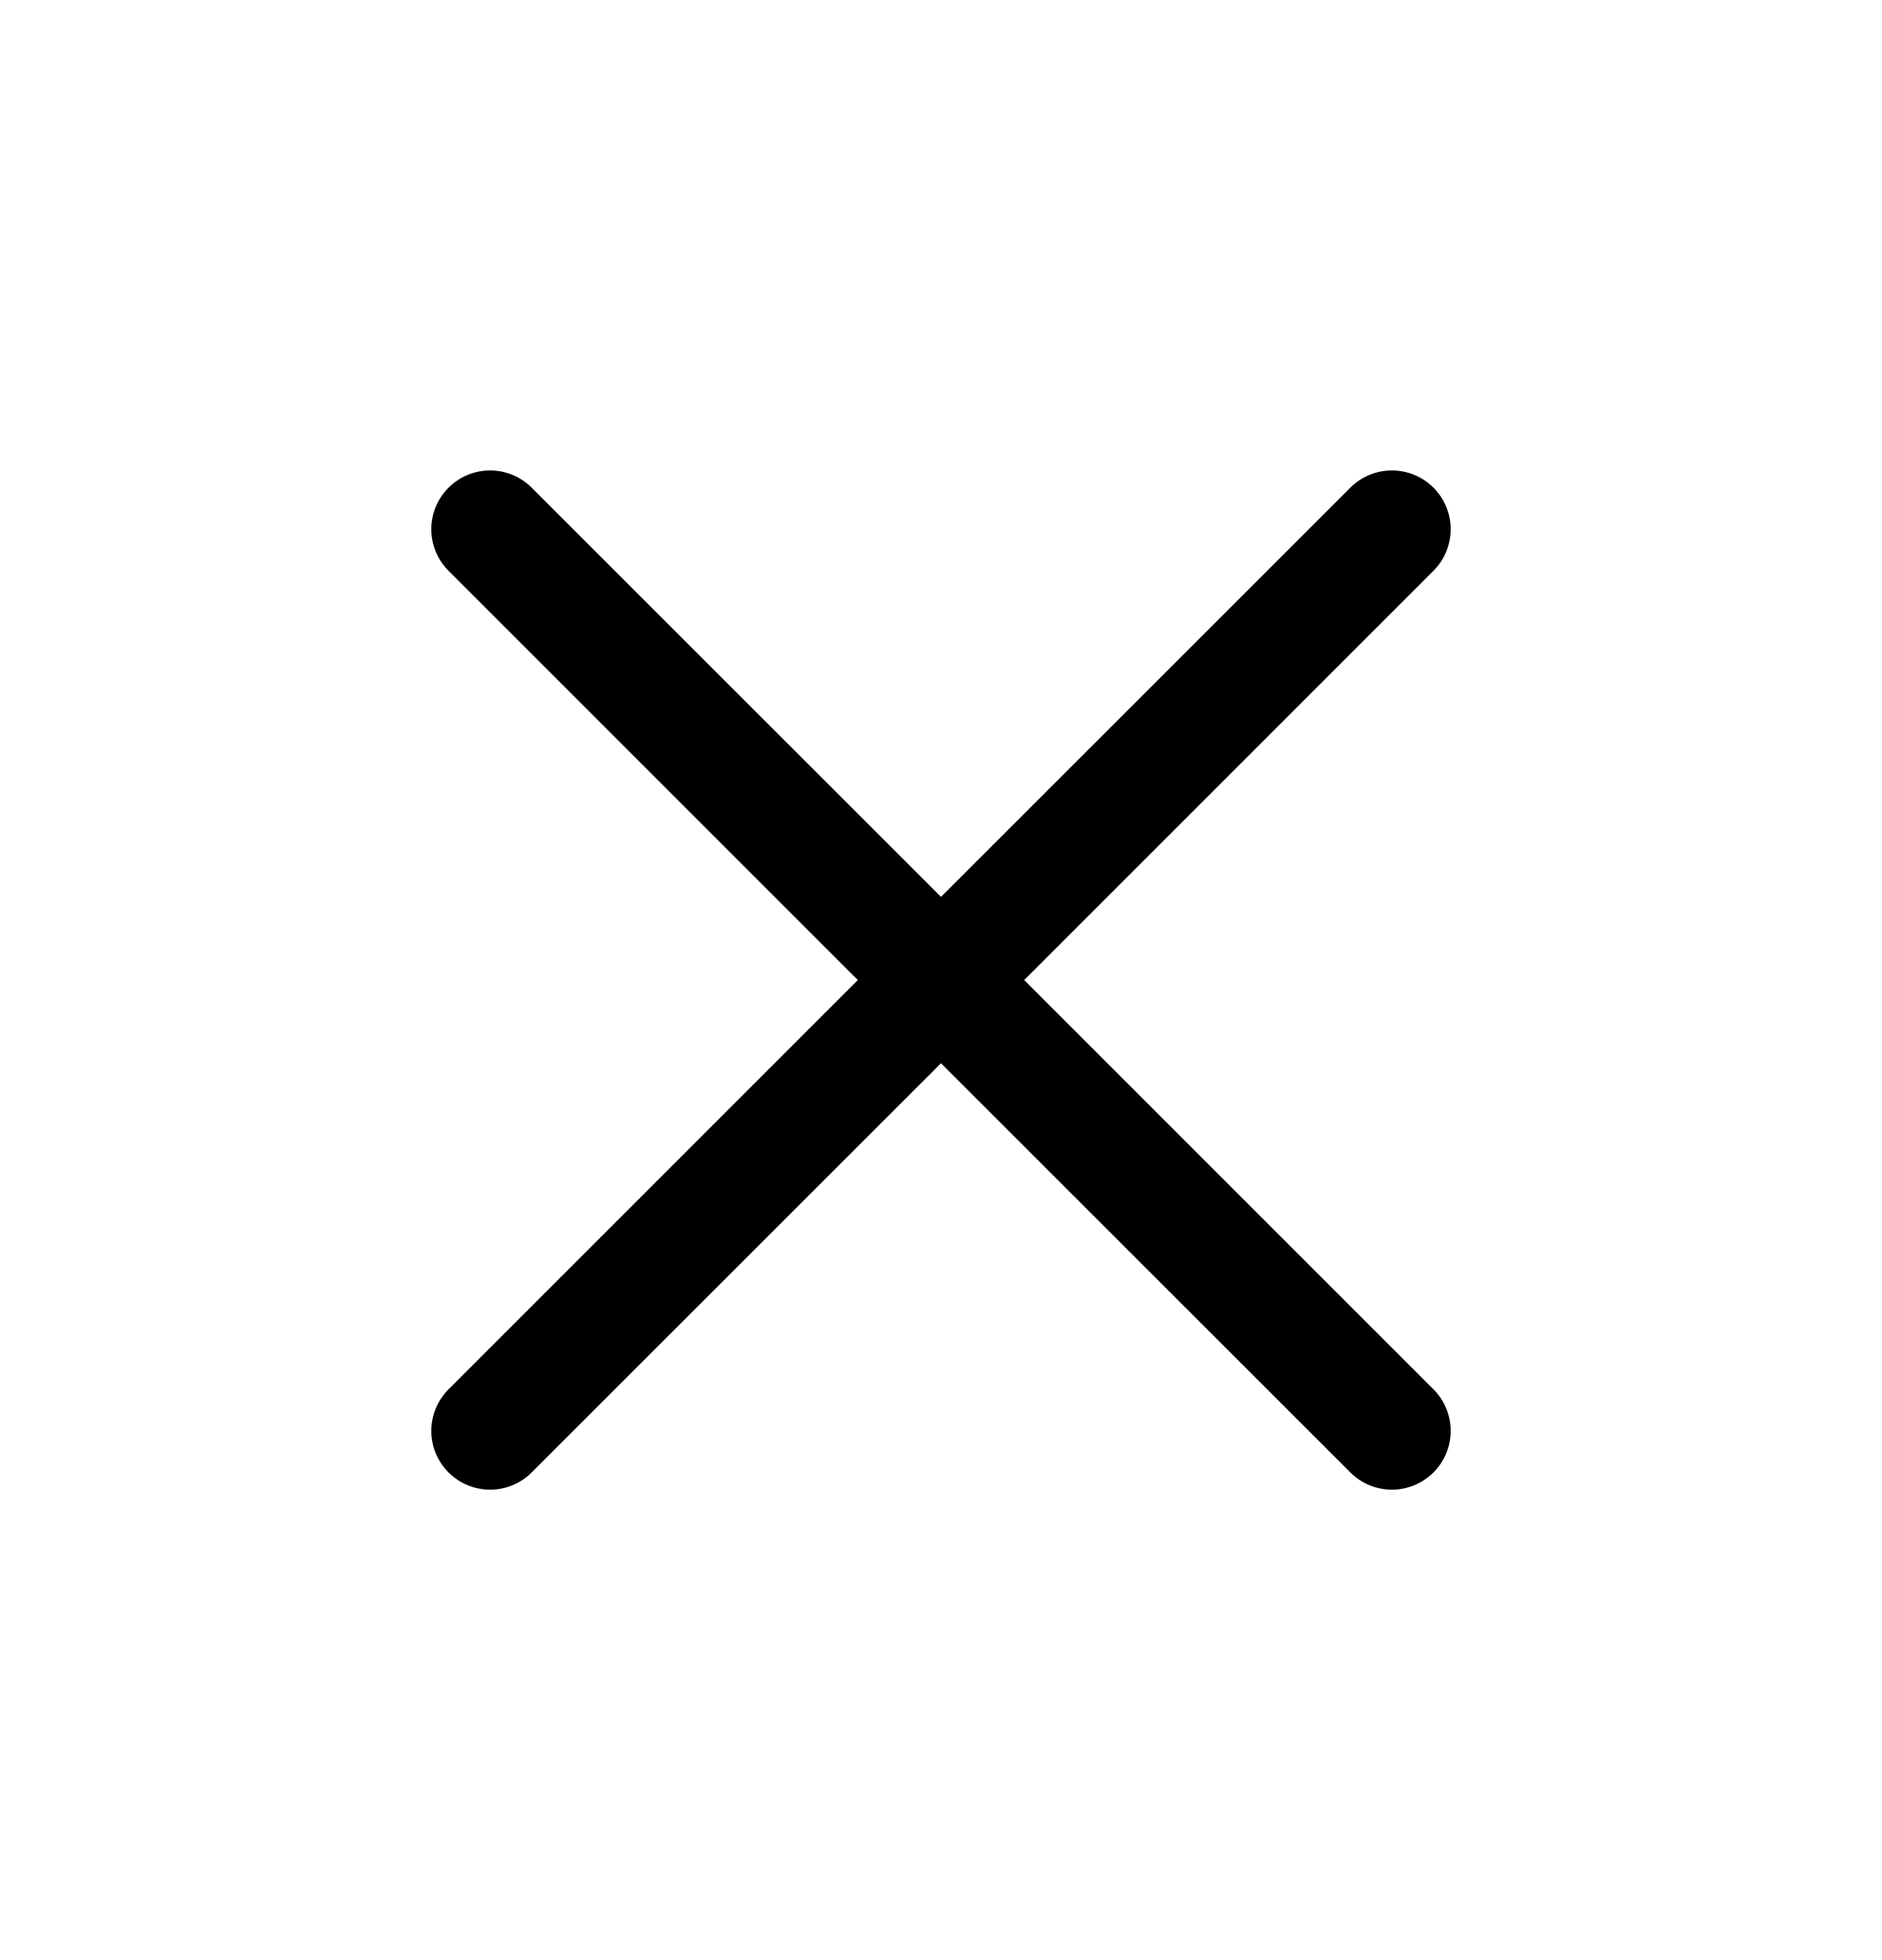<svg width="24" height="25" viewBox="0 0 24 25" fill="none" xmlns="http://www.w3.org/2000/svg">
<path fill-rule="evenodd" clip-rule="evenodd" d="M5.72 6.22C6.013 5.927 6.487 5.927 6.78 6.22L12 11.439L17.22 6.22C17.513 5.927 17.987 5.927 18.28 6.22C18.573 6.513 18.573 6.987 18.28 7.28L13.061 12.5L18.28 17.72C18.573 18.013 18.573 18.487 18.28 18.78C17.987 19.073 17.513 19.073 17.22 18.78L12 13.561L6.78 18.78C6.487 19.073 6.013 19.073 5.72 18.78C5.427 18.487 5.427 18.013 5.72 17.72L10.939 12.5L5.72 7.28C5.427 6.987 5.427 6.513 5.72 6.22Z" fill="#000"/>
</svg>
